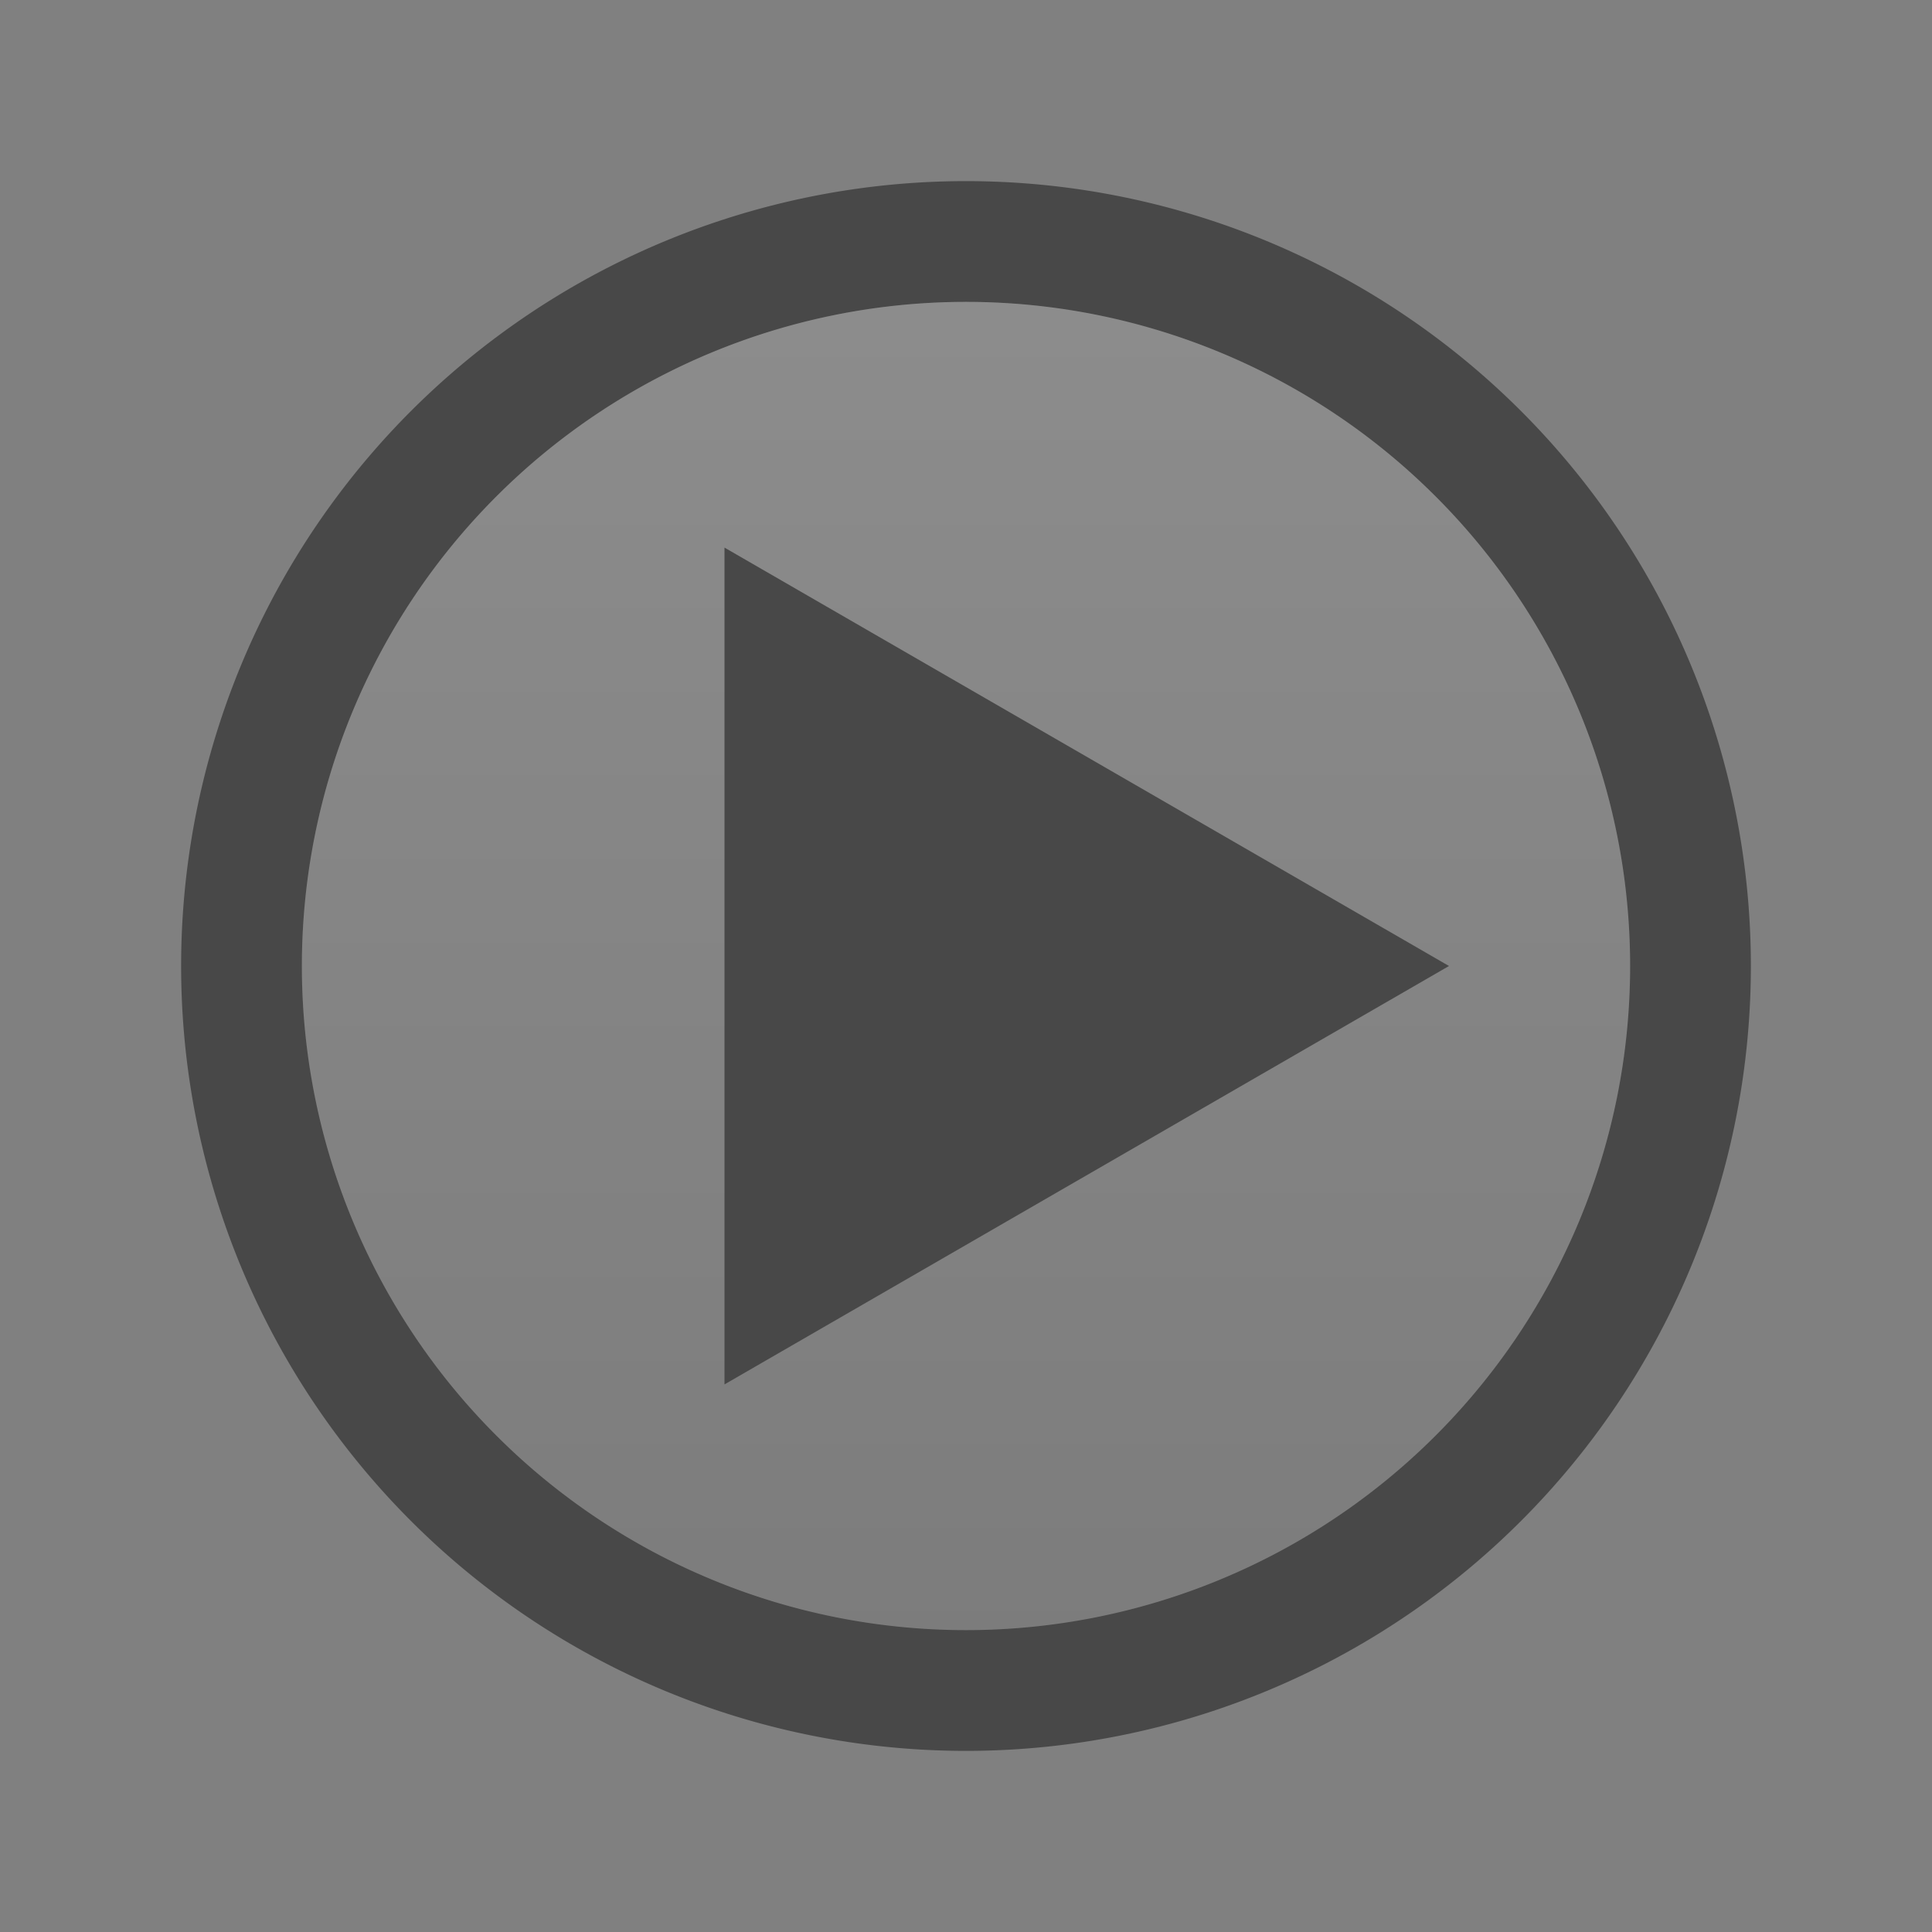 <svg xmlns="http://www.w3.org/2000/svg" viewBox="0 0 32 32">
  <rect x="0" y="0" width="32" height="32" fill="#808080" stroke="none"/>
  <defs>
    <linearGradient id="light-reflex" x1="0%" y1="0%" x2="0%" y2="100%">
      <stop offset="0%" style="stop-color:white;stop-opacity:0.125"/>
      <stop offset="100%" style="stop-color:white;stop-opacity:0"/>
    </linearGradient>
    <style id="current-color-scheme" type="text/css">
      .ColorScheme-Text { color: #484848 }
    </style>
  </defs>
  <g class="ColorScheme-Text" style="fill:currentColor" transform="translate(16,16)">
    <path d="m 0,-13 a 13,13 0 0 0 0,26 a 13,13 0 0 0 0,-26 m 0,2 a 11,11 0 0 1 0,22 a 11,11 0 0 1 0,-22"/>
    <circle style="fill-opacity:0.062" r="11"/>
    <circle style="fill:url(#light-reflex)" r="11"/>
    <path d="M -4,-6.93 -4,6.93 8,0 z"/> <!-- y = sqr((x2 - x1)² / 3) -->
  </g>
</svg>
